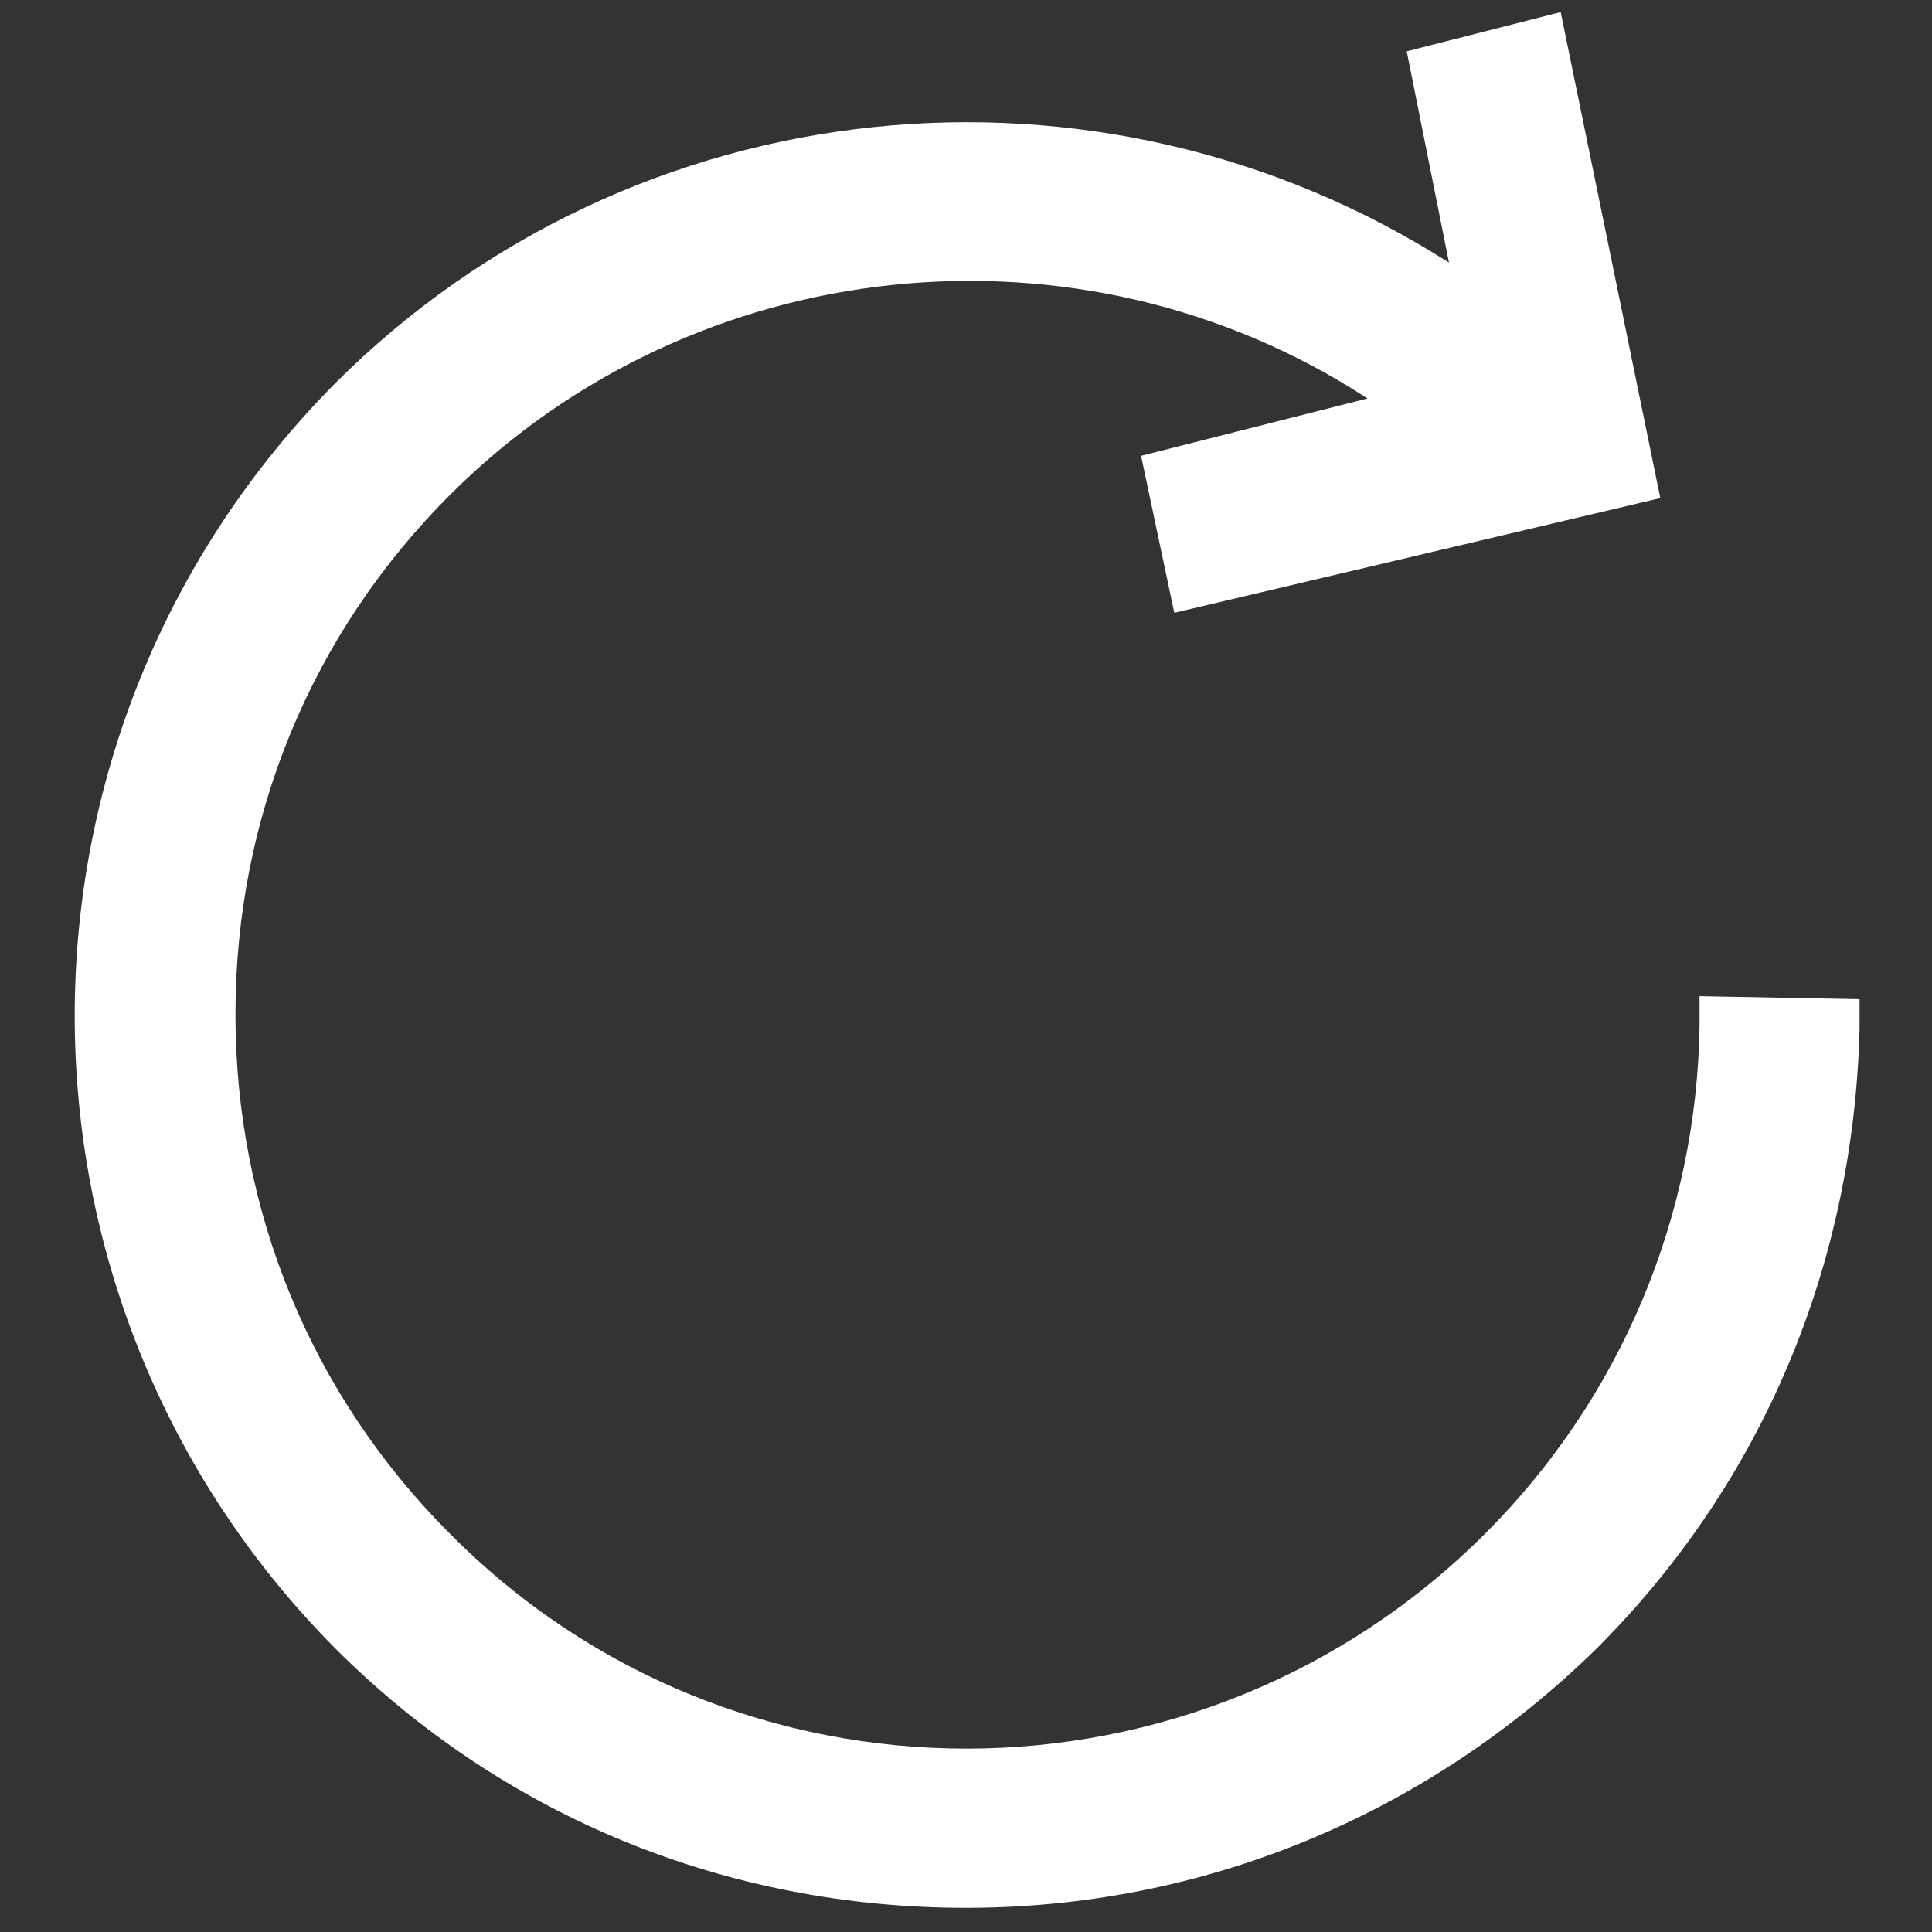 <svg xmlns="http://www.w3.org/2000/svg" width="64" height="64" viewBox="0 0 64 64"><rect x="0" y="0" width="64" height="64" fill="#333333" stroke="none"/><g class="nc-icon-wrapper" fill="#FFFFFF"><path d="M56.3 33v1c-.1 6.3-2.6 12.3-7.1 16.8-9.5 9.5-24.9 9.5-34.3 0-4.6-4.6-7.1-10.7-7.1-17.2s2.5-12.6 7.1-17.2C23 8.3 35.8 7 45.3 13.2l-7.5 1.9 1.1 5.2L55 16.5 51.7.4l-5.1 1.3 1.4 7c-11.6-7.4-27-5.9-36.9 4C-.4 24.3-.4 43 11.1 54.6c5.6 5.6 13 8.6 20.9 8.6s15.3-3.1 20.9-8.6c5.5-5.5 8.5-12.7 8.7-20.5v-1l-5.3-.1z"/></g></svg>